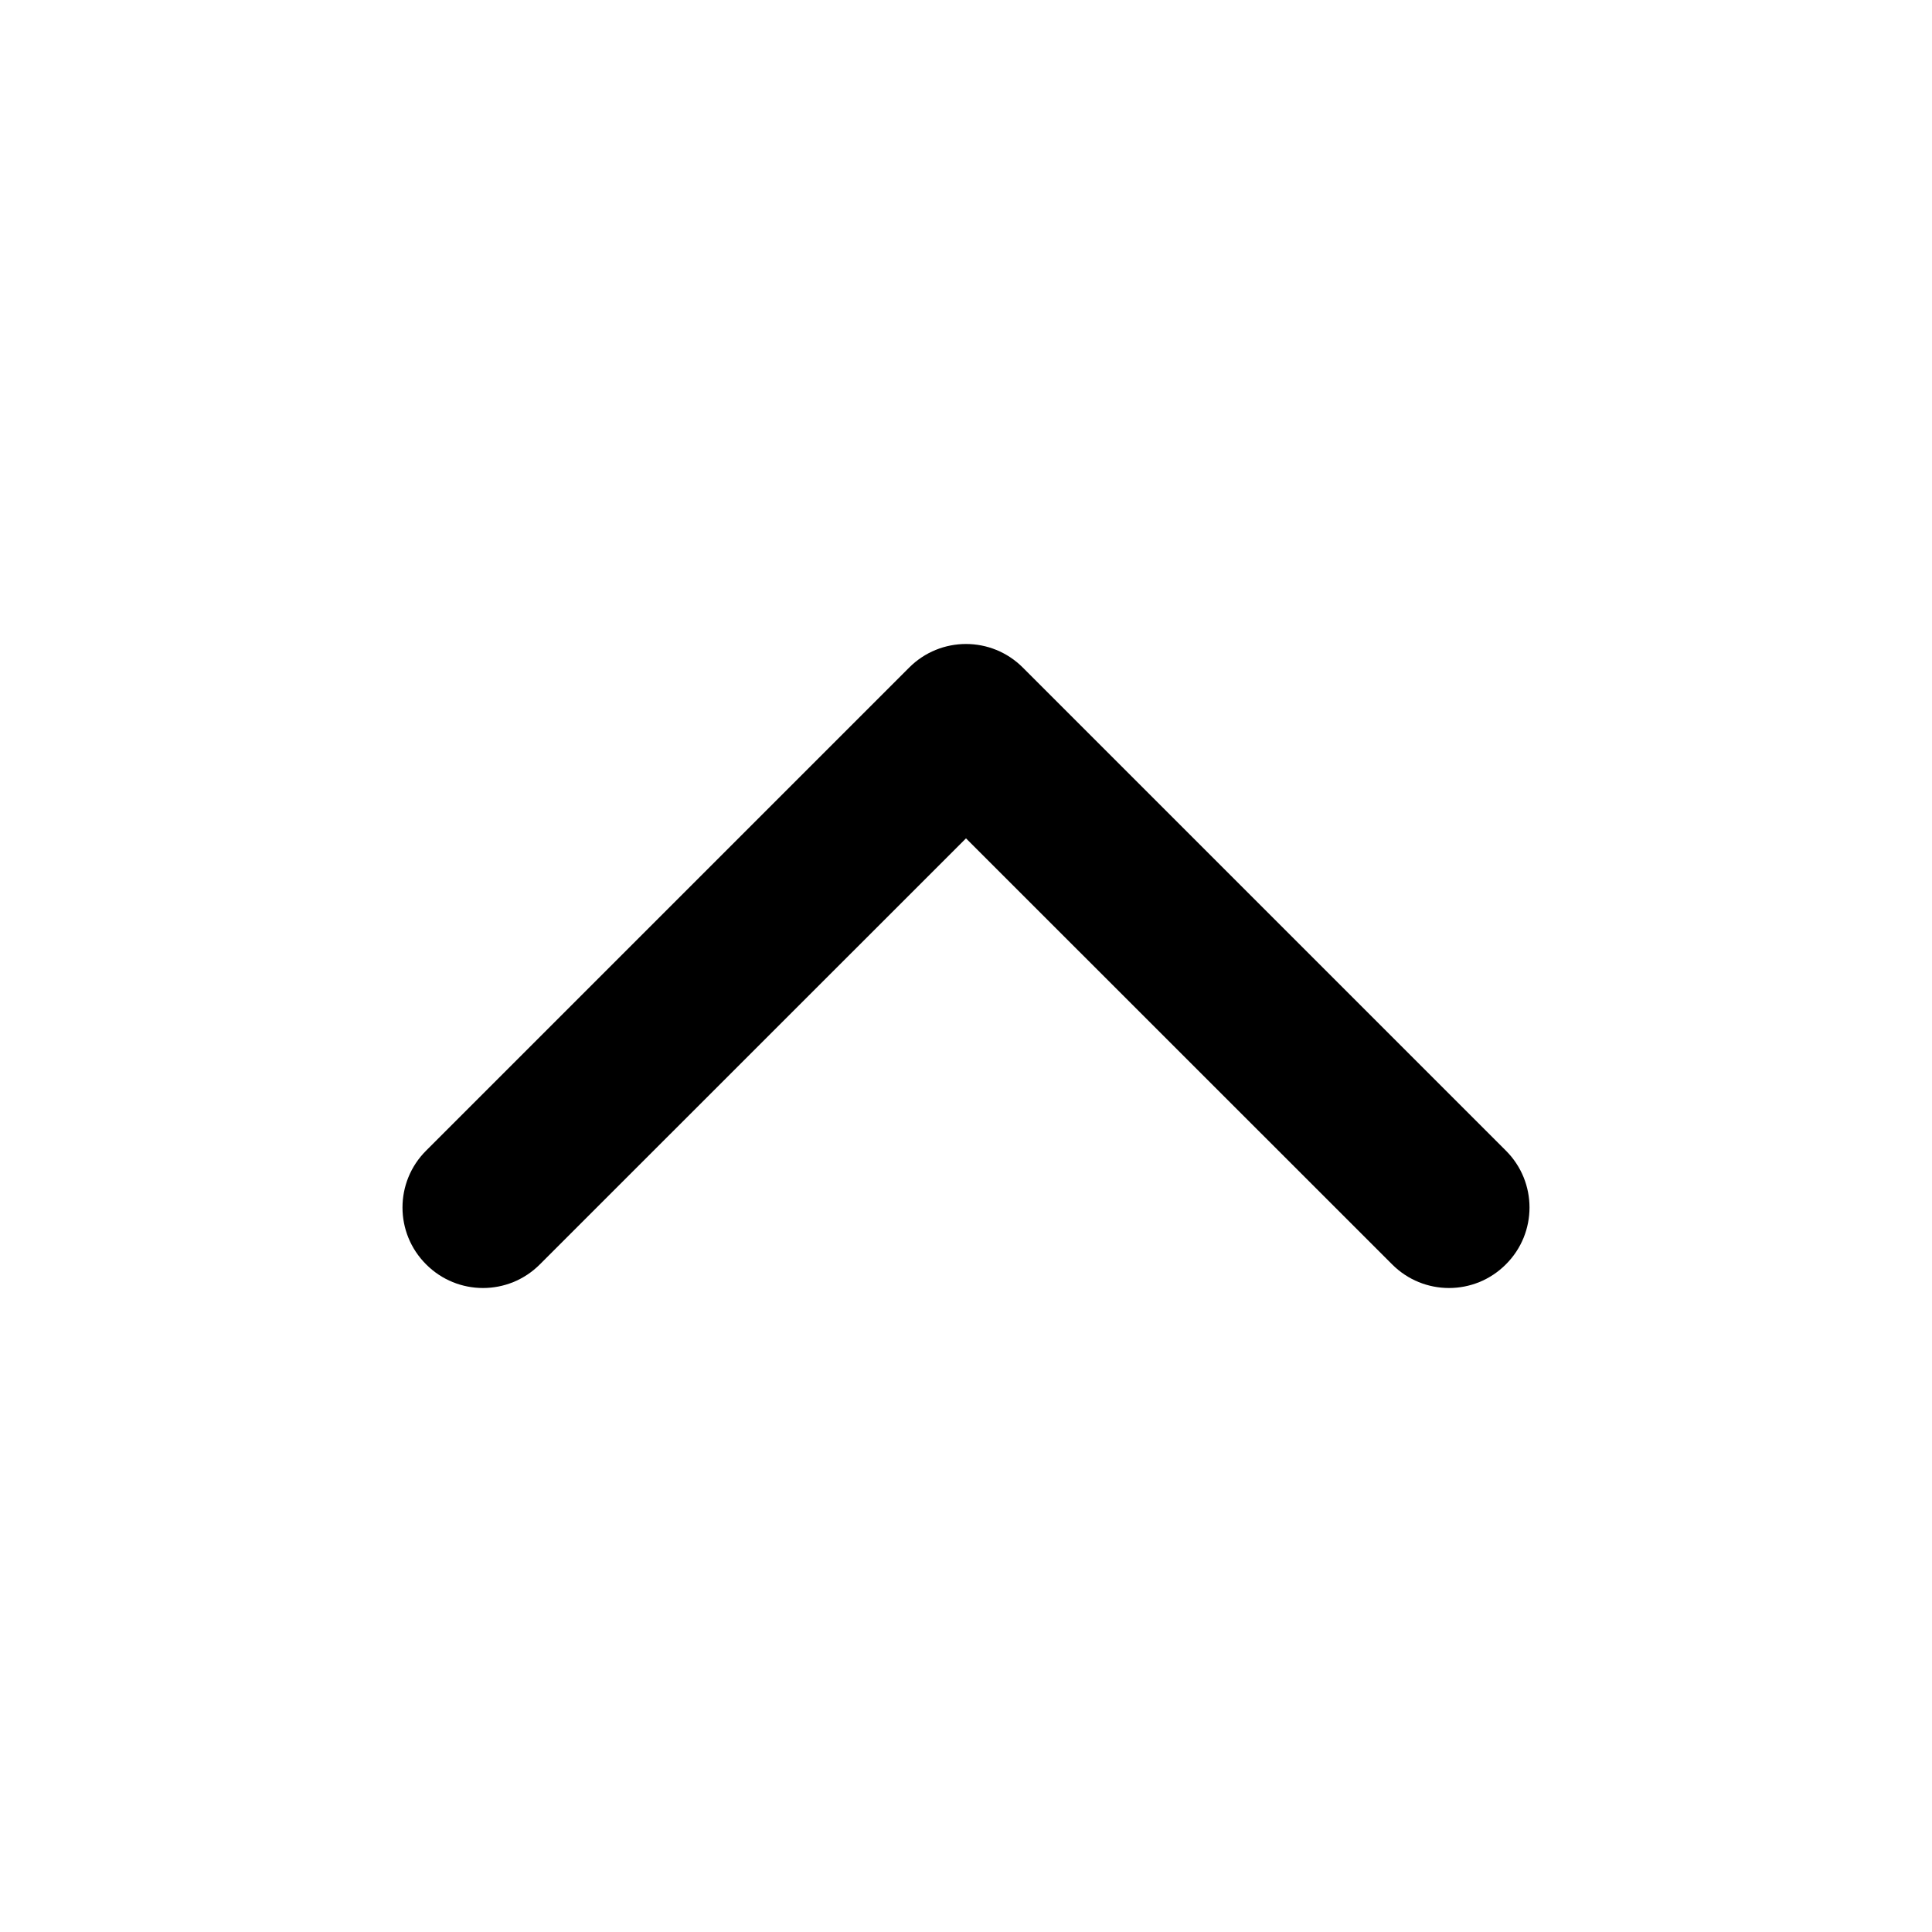 <svg width="16" height="16" viewBox="0 0 16 16" fill="none" xmlns="http://www.w3.org/2000/svg">
<path d="M11.529 10.471C11.789 10.732 12.211 10.732 12.471 10.471C12.732 10.211 12.732 9.789 12.471 9.529L8.471 5.529C8.211 5.268 7.789 5.268 7.529 5.529L3.529 9.529C3.268 9.789 3.268 10.211 3.529 10.471C3.789 10.732 4.211 10.732 4.471 10.471L8 6.943L11.529 10.471Z" fill="black"/>
</svg>
